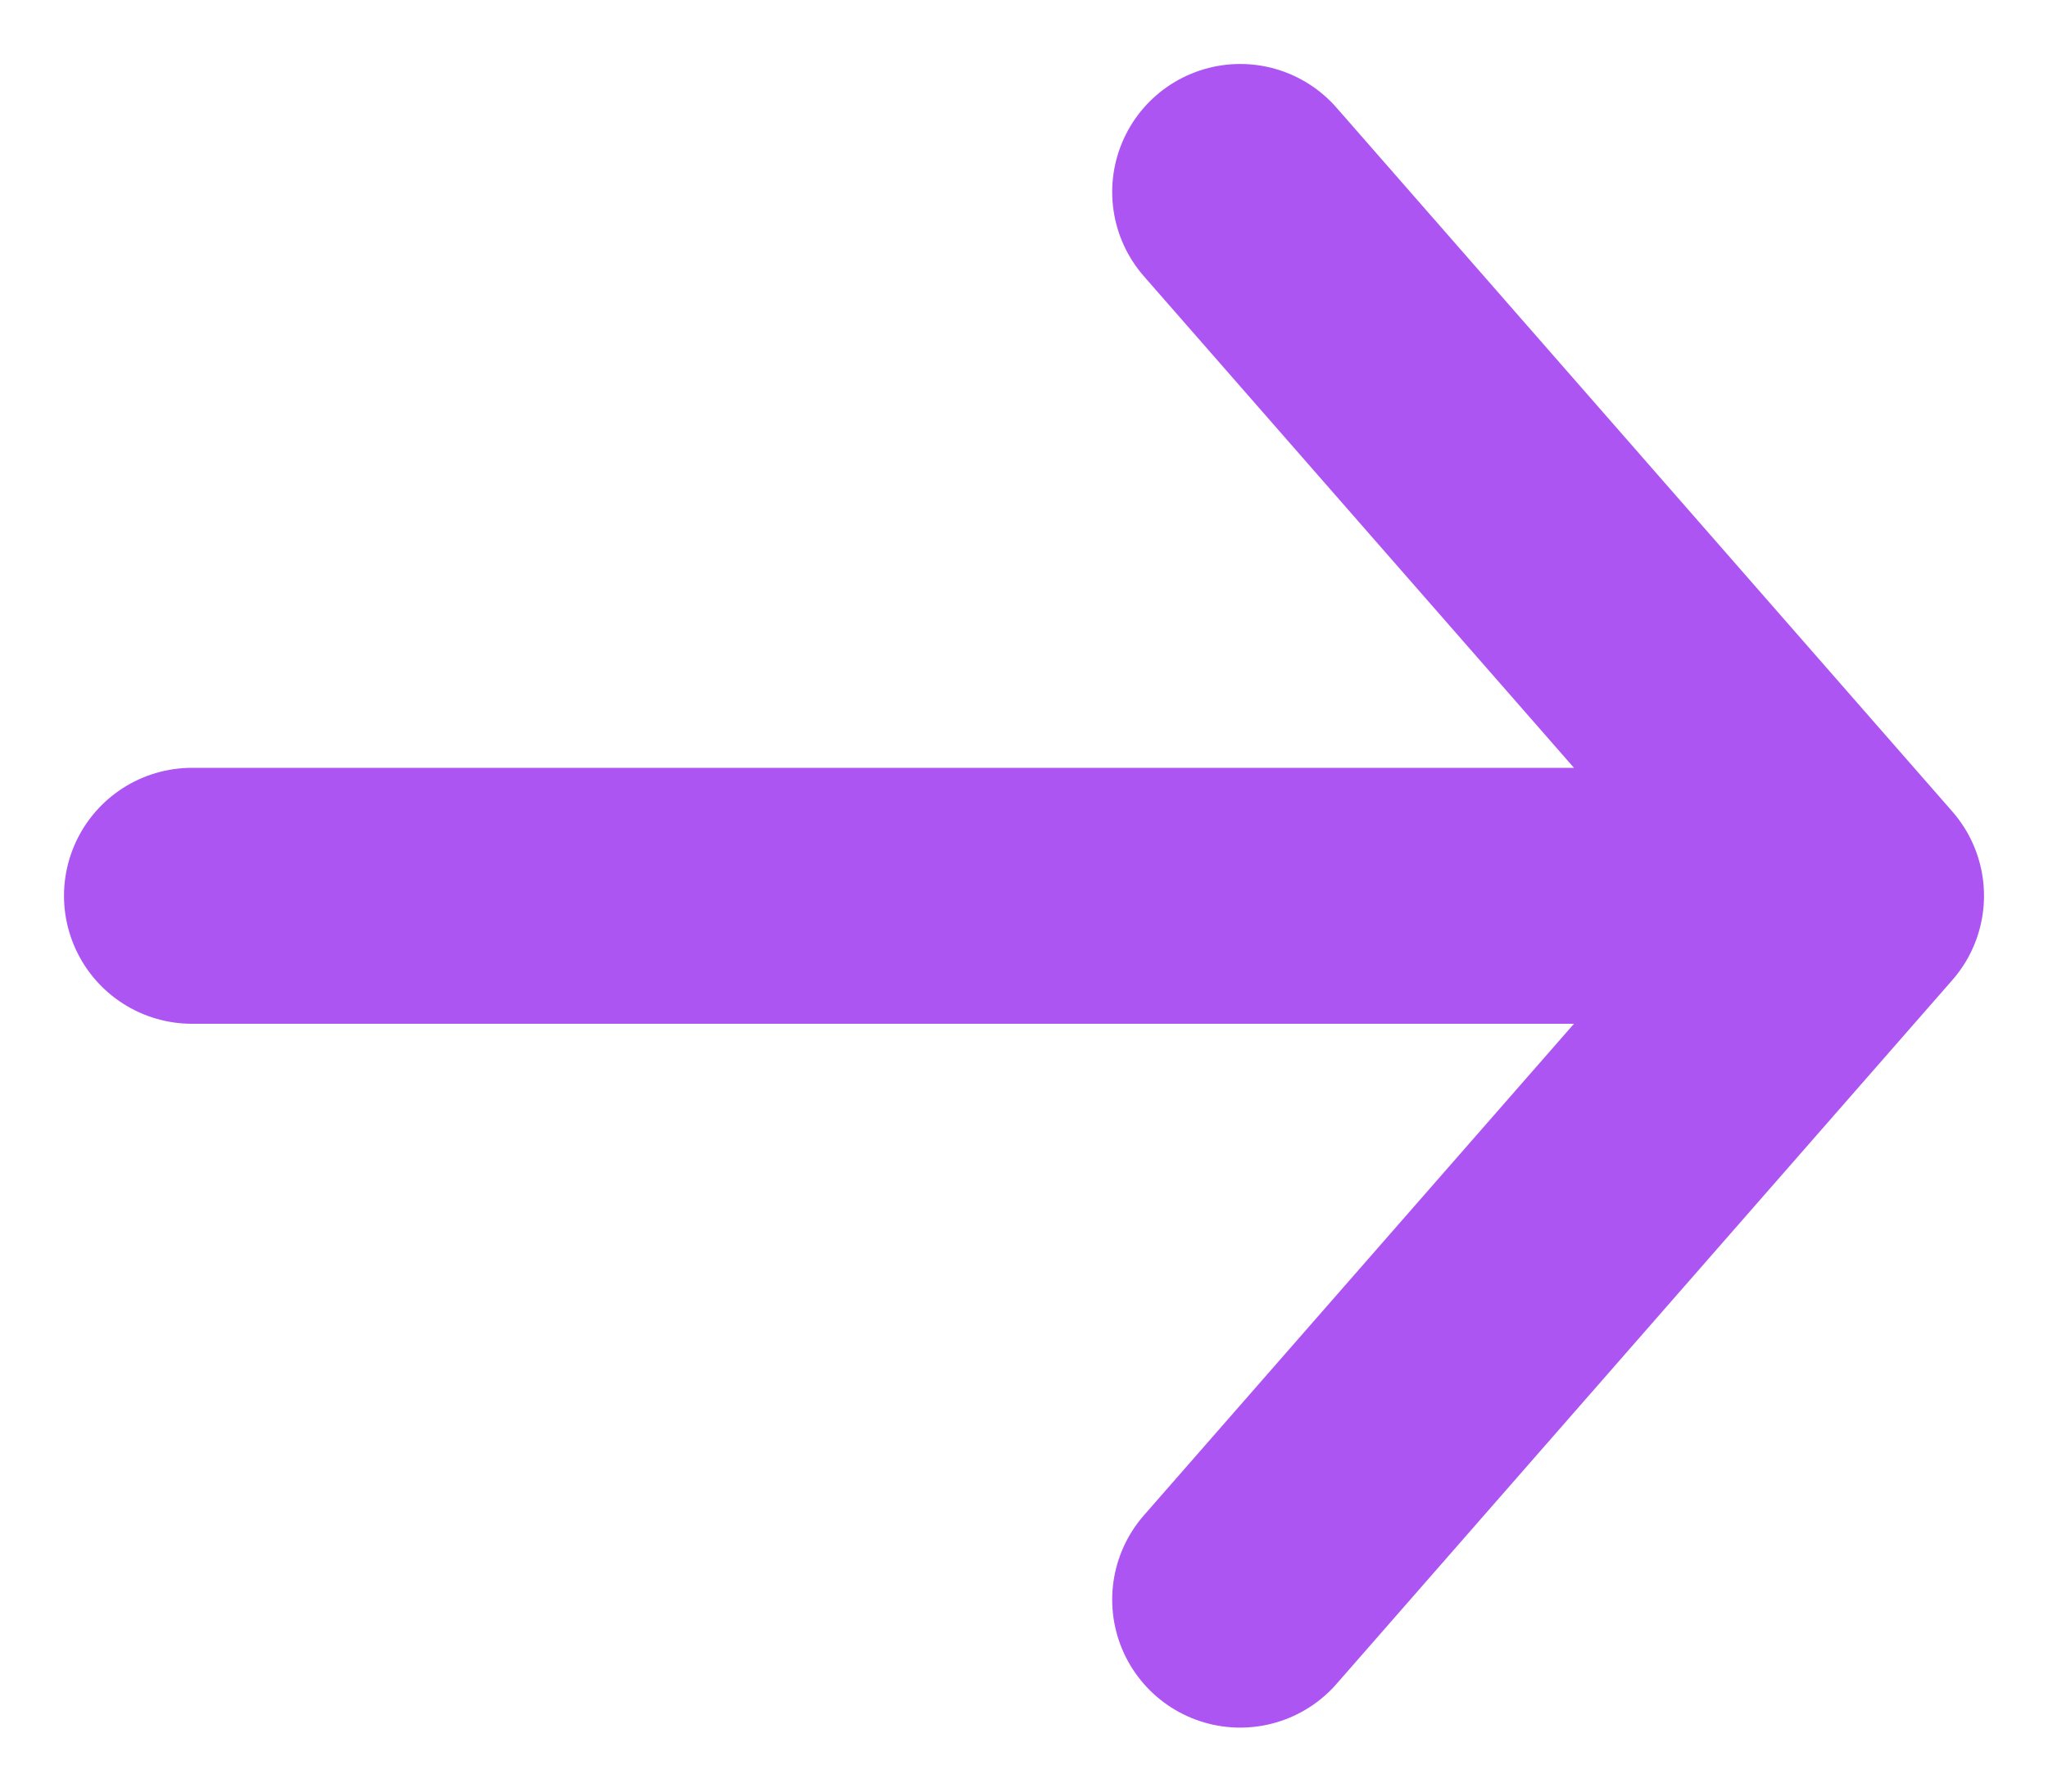 <svg width="16" height="14" viewBox="0 0 16 14" fill="none" xmlns="http://www.w3.org/2000/svg">
<path d="M9.689 1.5L14.5 7L9.689 12.5M14.123 7H1.5" stroke="#AC55F2" stroke-width="2" stroke-linecap="round" stroke-linejoin="round"/>
</svg>
